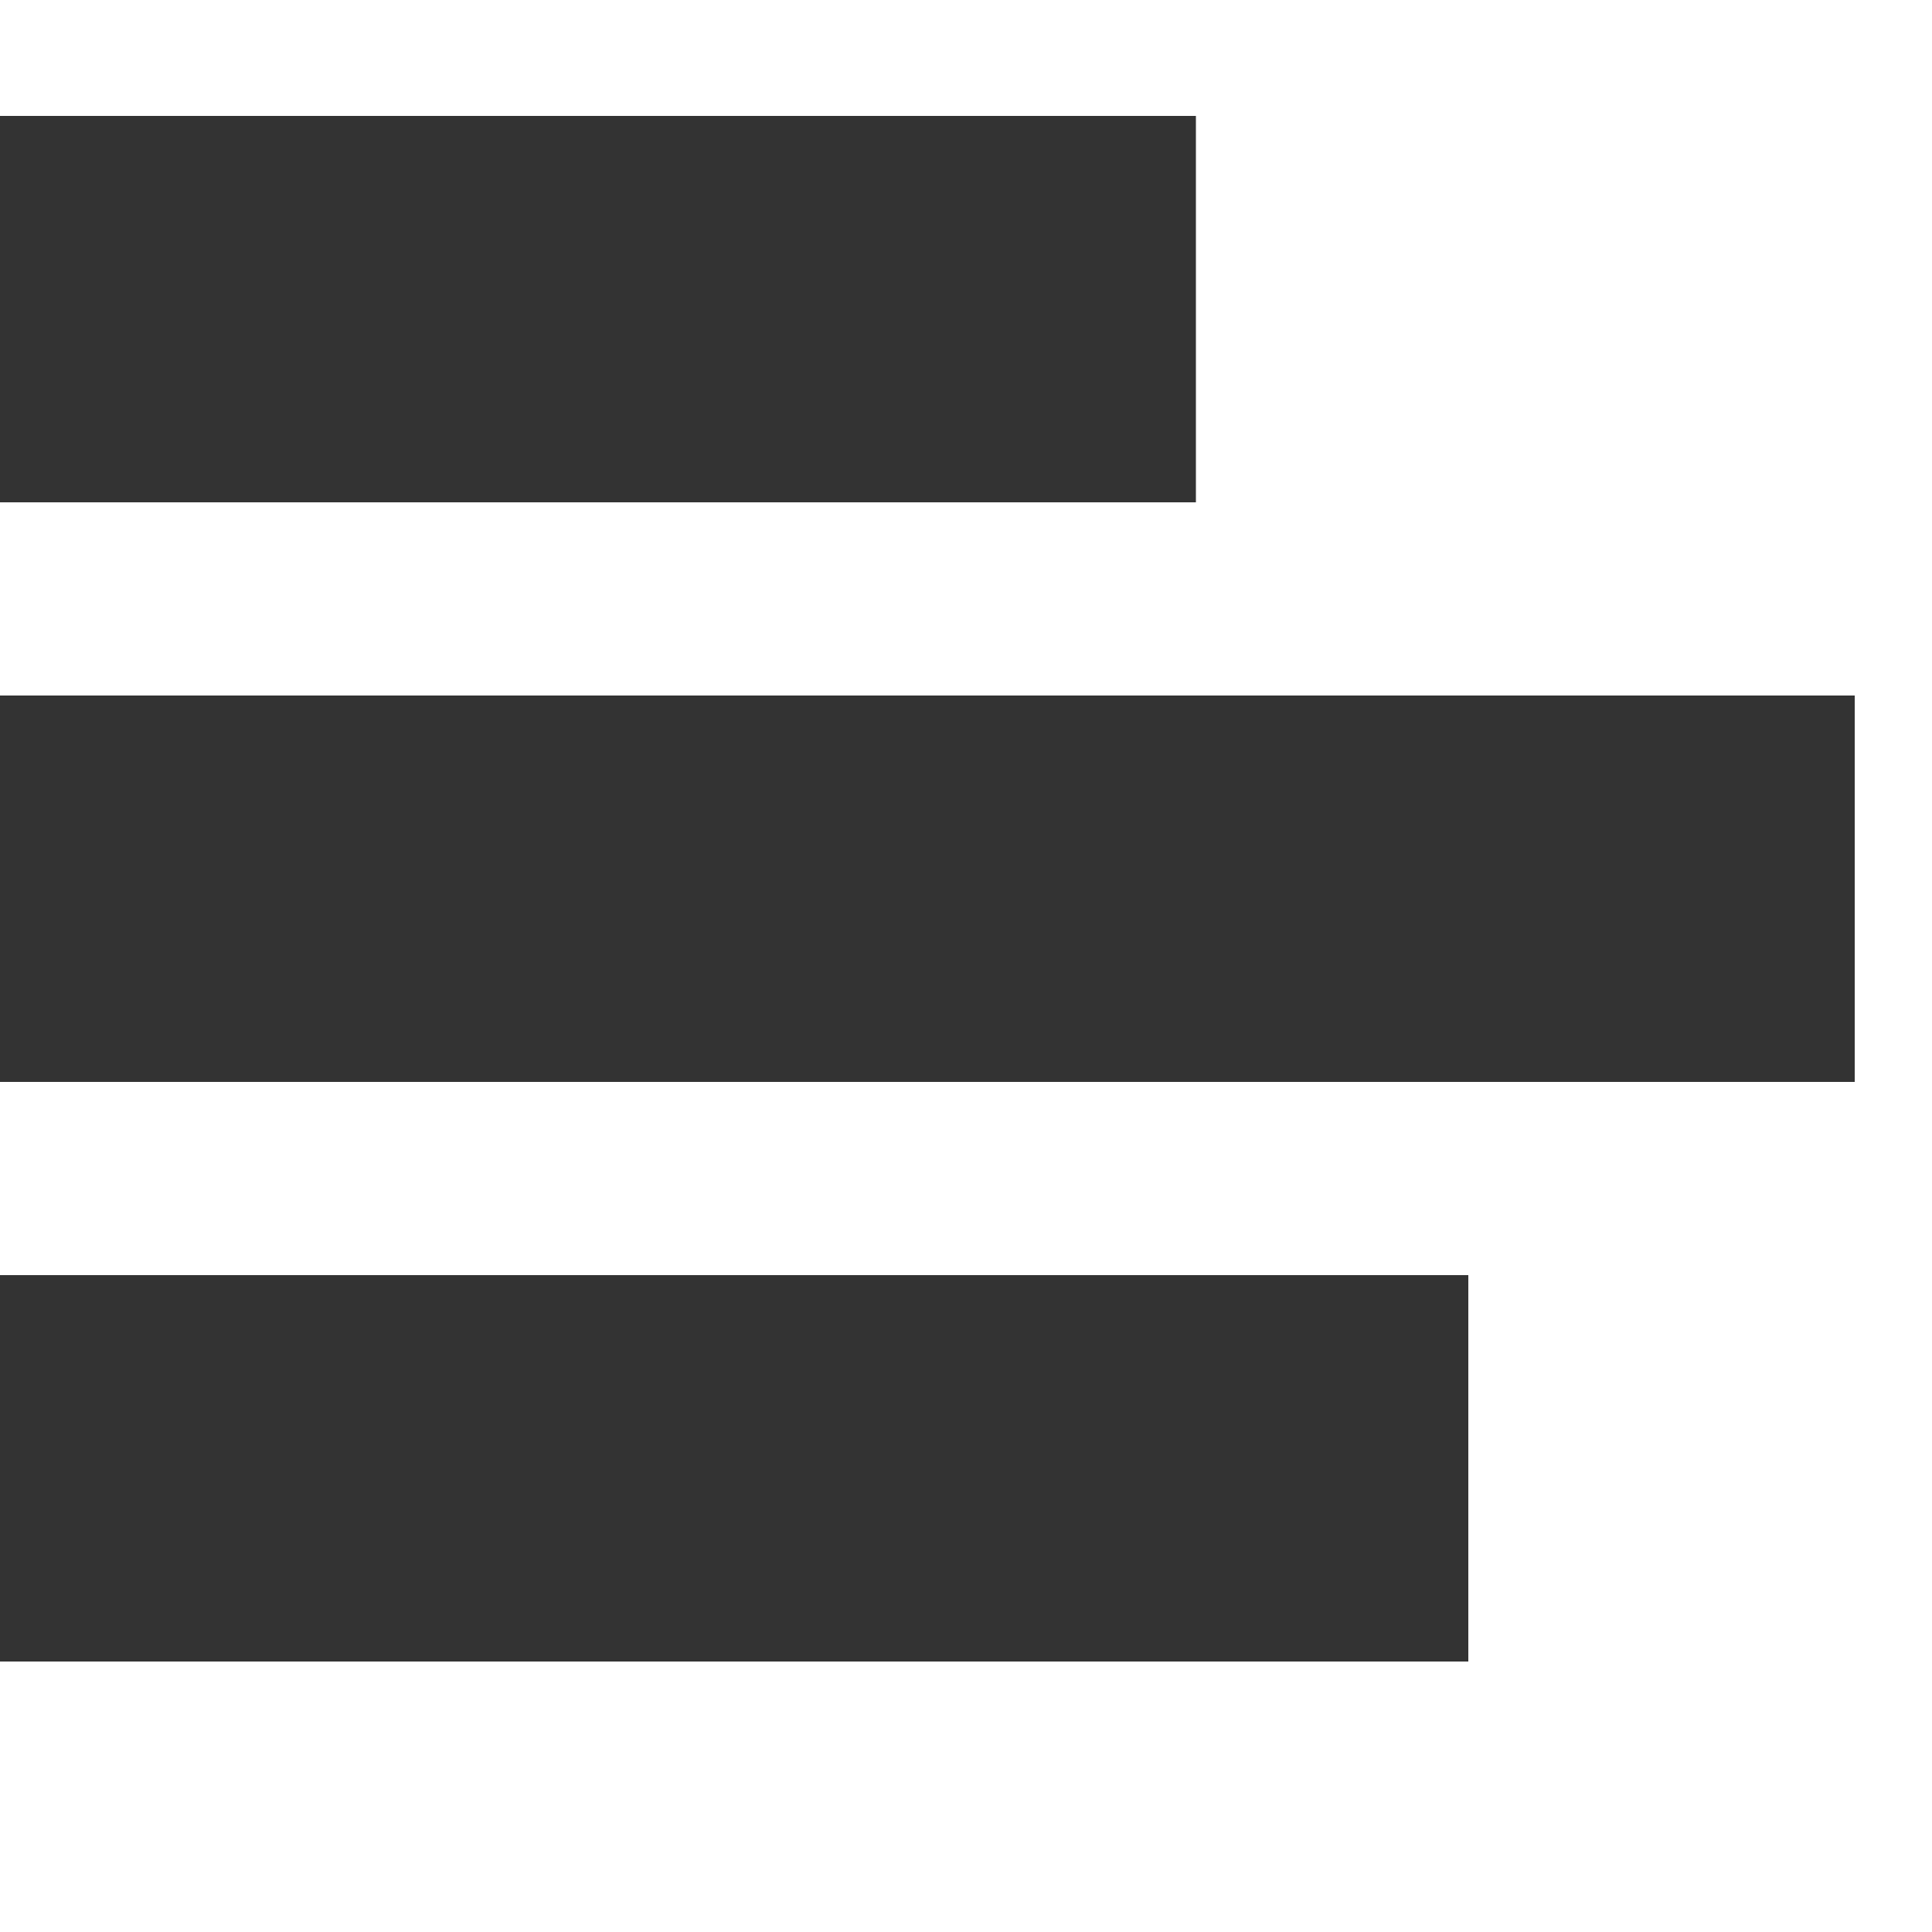 <?xml version="1.0" encoding="UTF-8"?>
<svg id="Layer_2" data-name="Layer 2" xmlns="http://www.w3.org/2000/svg" viewBox="0 0 20 20">
  <defs>
    <style>
      .cls-1 {
        fill: none;
      }

      .cls-2 {
        fill: #333;
      }
    </style>
  </defs>
  <g id="bk">
    <g>
      <rect class="cls-1" x="0" y="0" width="20" height="20" transform="translate(20 0) rotate(90)"/>
      <g>
        <rect class="cls-2" y="1.2" width="12.38" height="4"/>
        <rect class="cls-2" y="7.2" width="19.2" height="4"/>
        <rect class="cls-2" y="13.2" width="15.2" height="4"/>
      </g>
    </g>
  </g>
</svg>